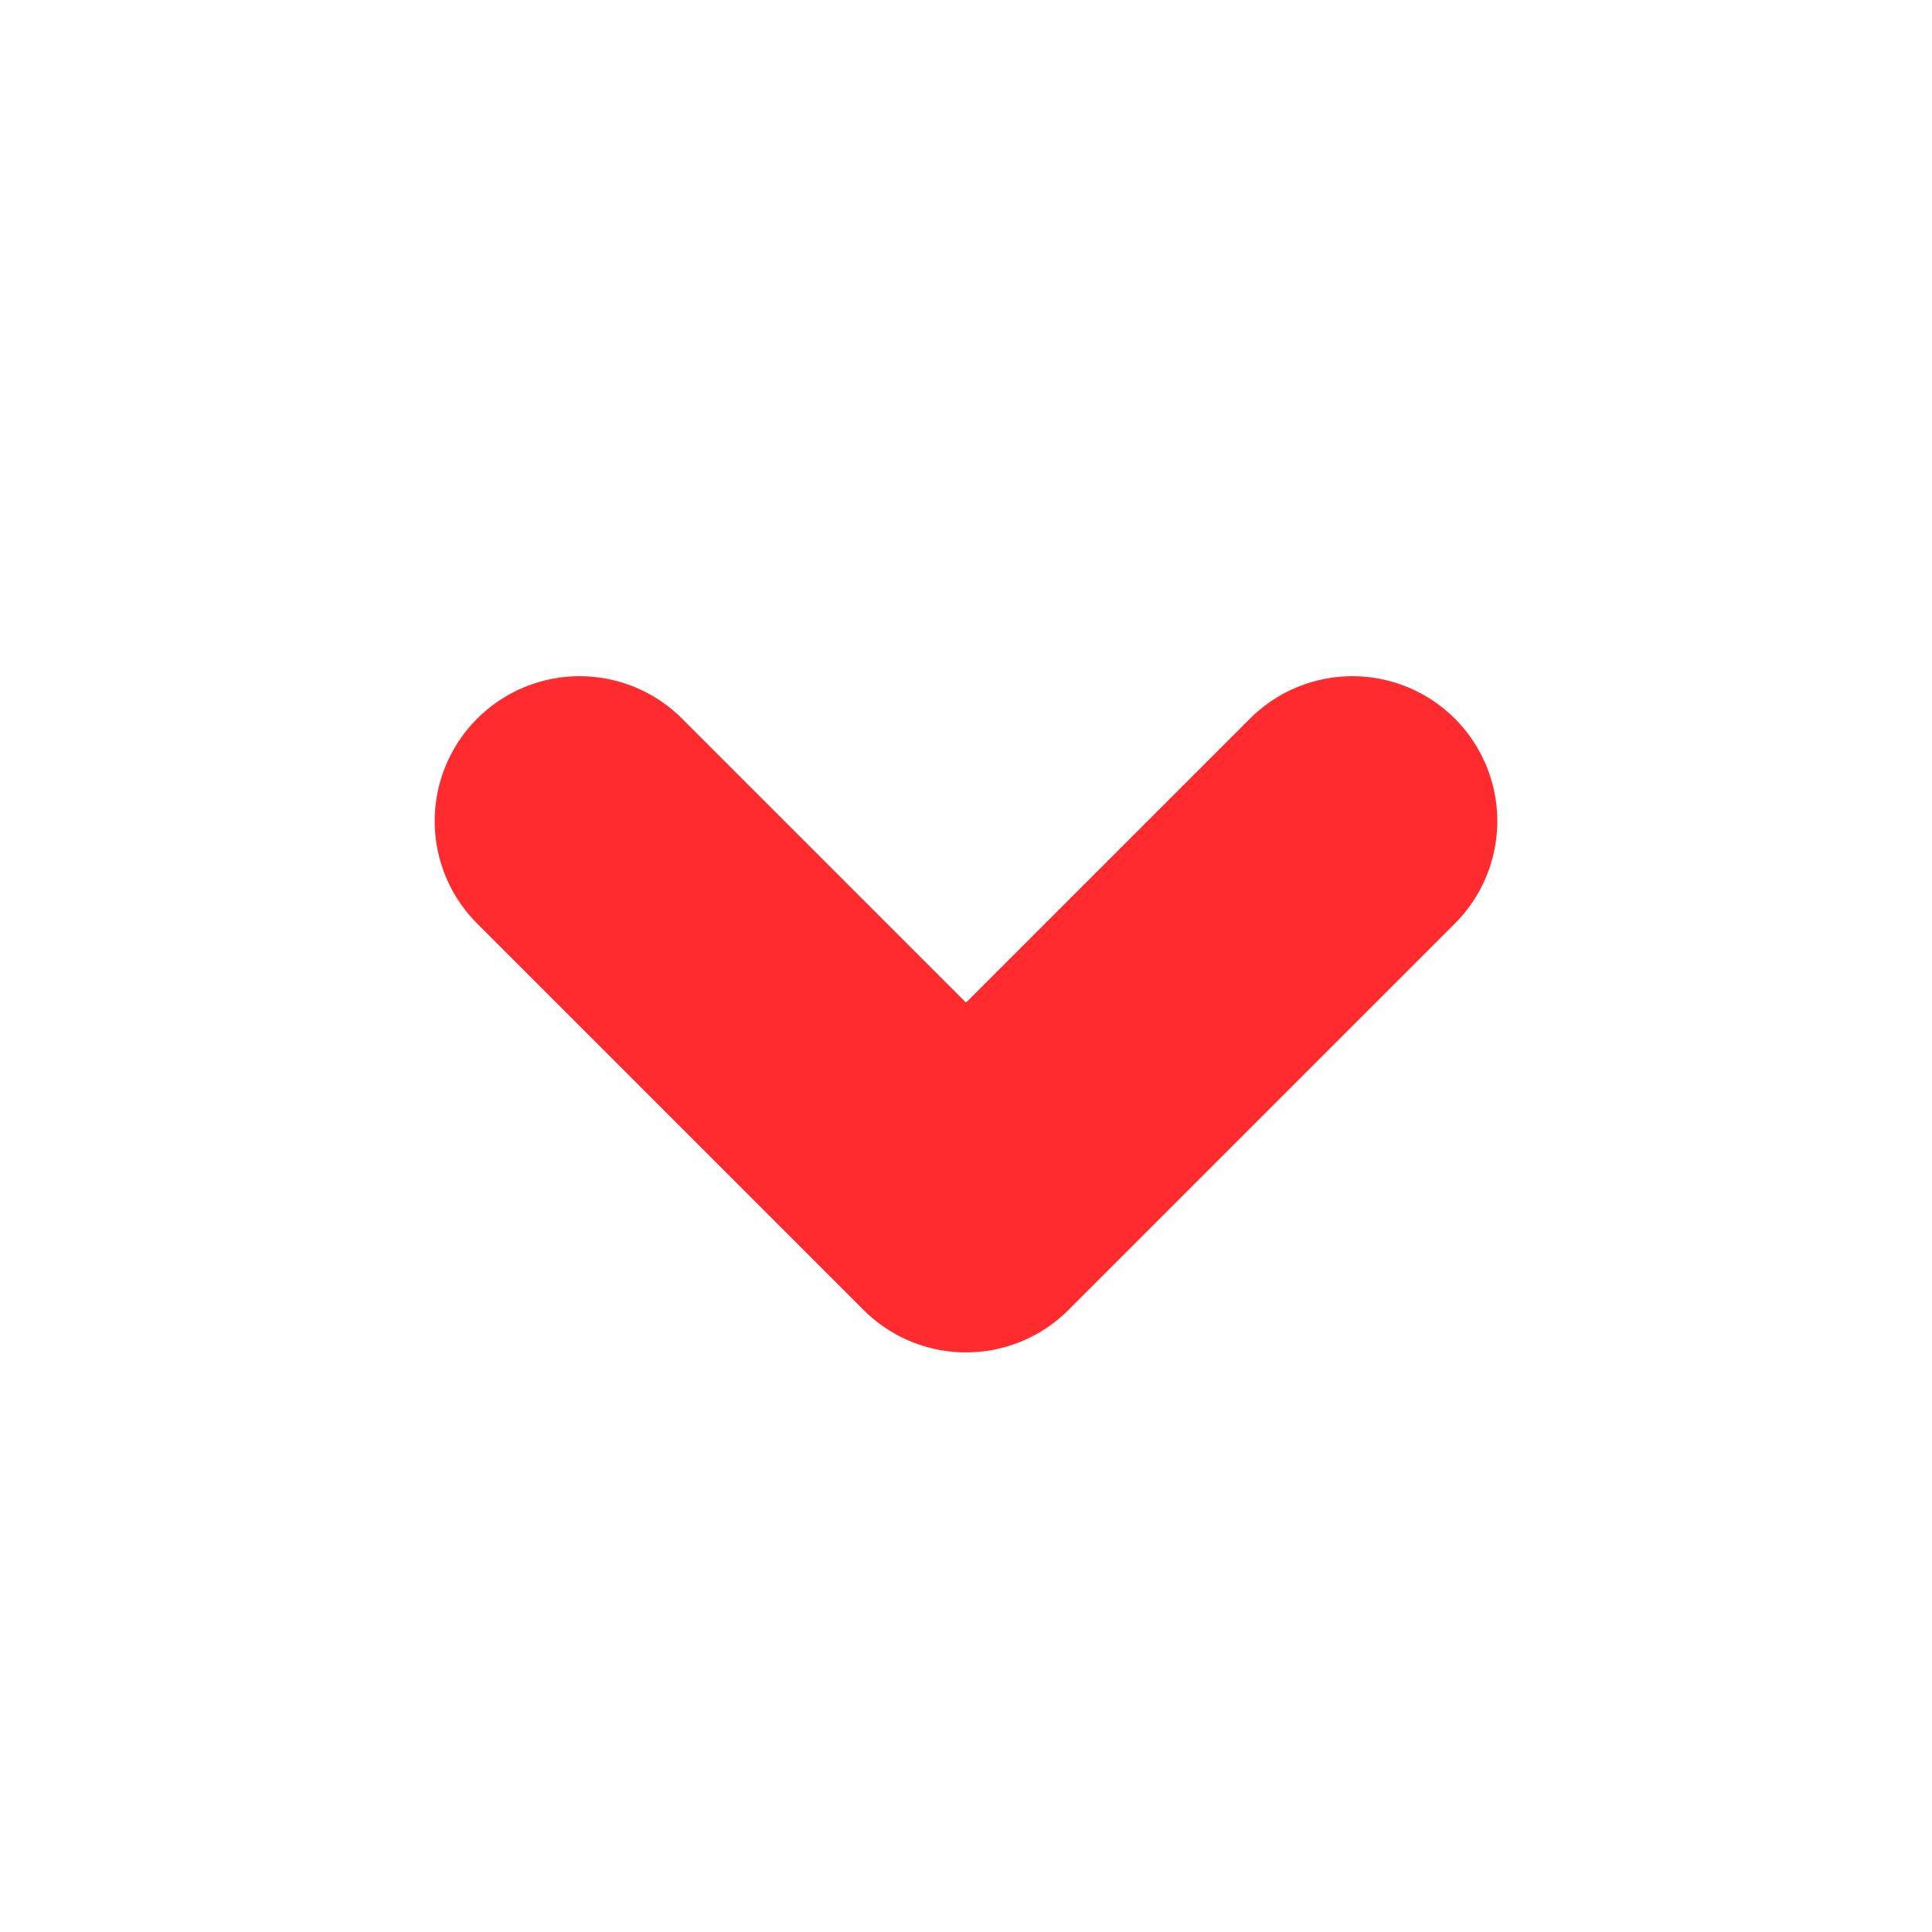<svg xmlns="http://www.w3.org/2000/svg" xmlns:xlink="http://www.w3.org/1999/xlink" width="20" height="20" viewBox="0 0 20 20"><defs><clipPath id="a"><rect width="20" height="20" fill="none"/></clipPath></defs><g clip-path="url(#a)"><g transform="translate(2274 838)"><rect width="20" height="20" transform="translate(-2274 -838)" fill="none"/><path d="M-2273.241-834.09l4,4,4-4" transform="translate(5.241 4.59)" fill="none" stroke="#ff2b2f" stroke-linecap="round" stroke-linejoin="round" stroke-width="3"/></g></g></svg>